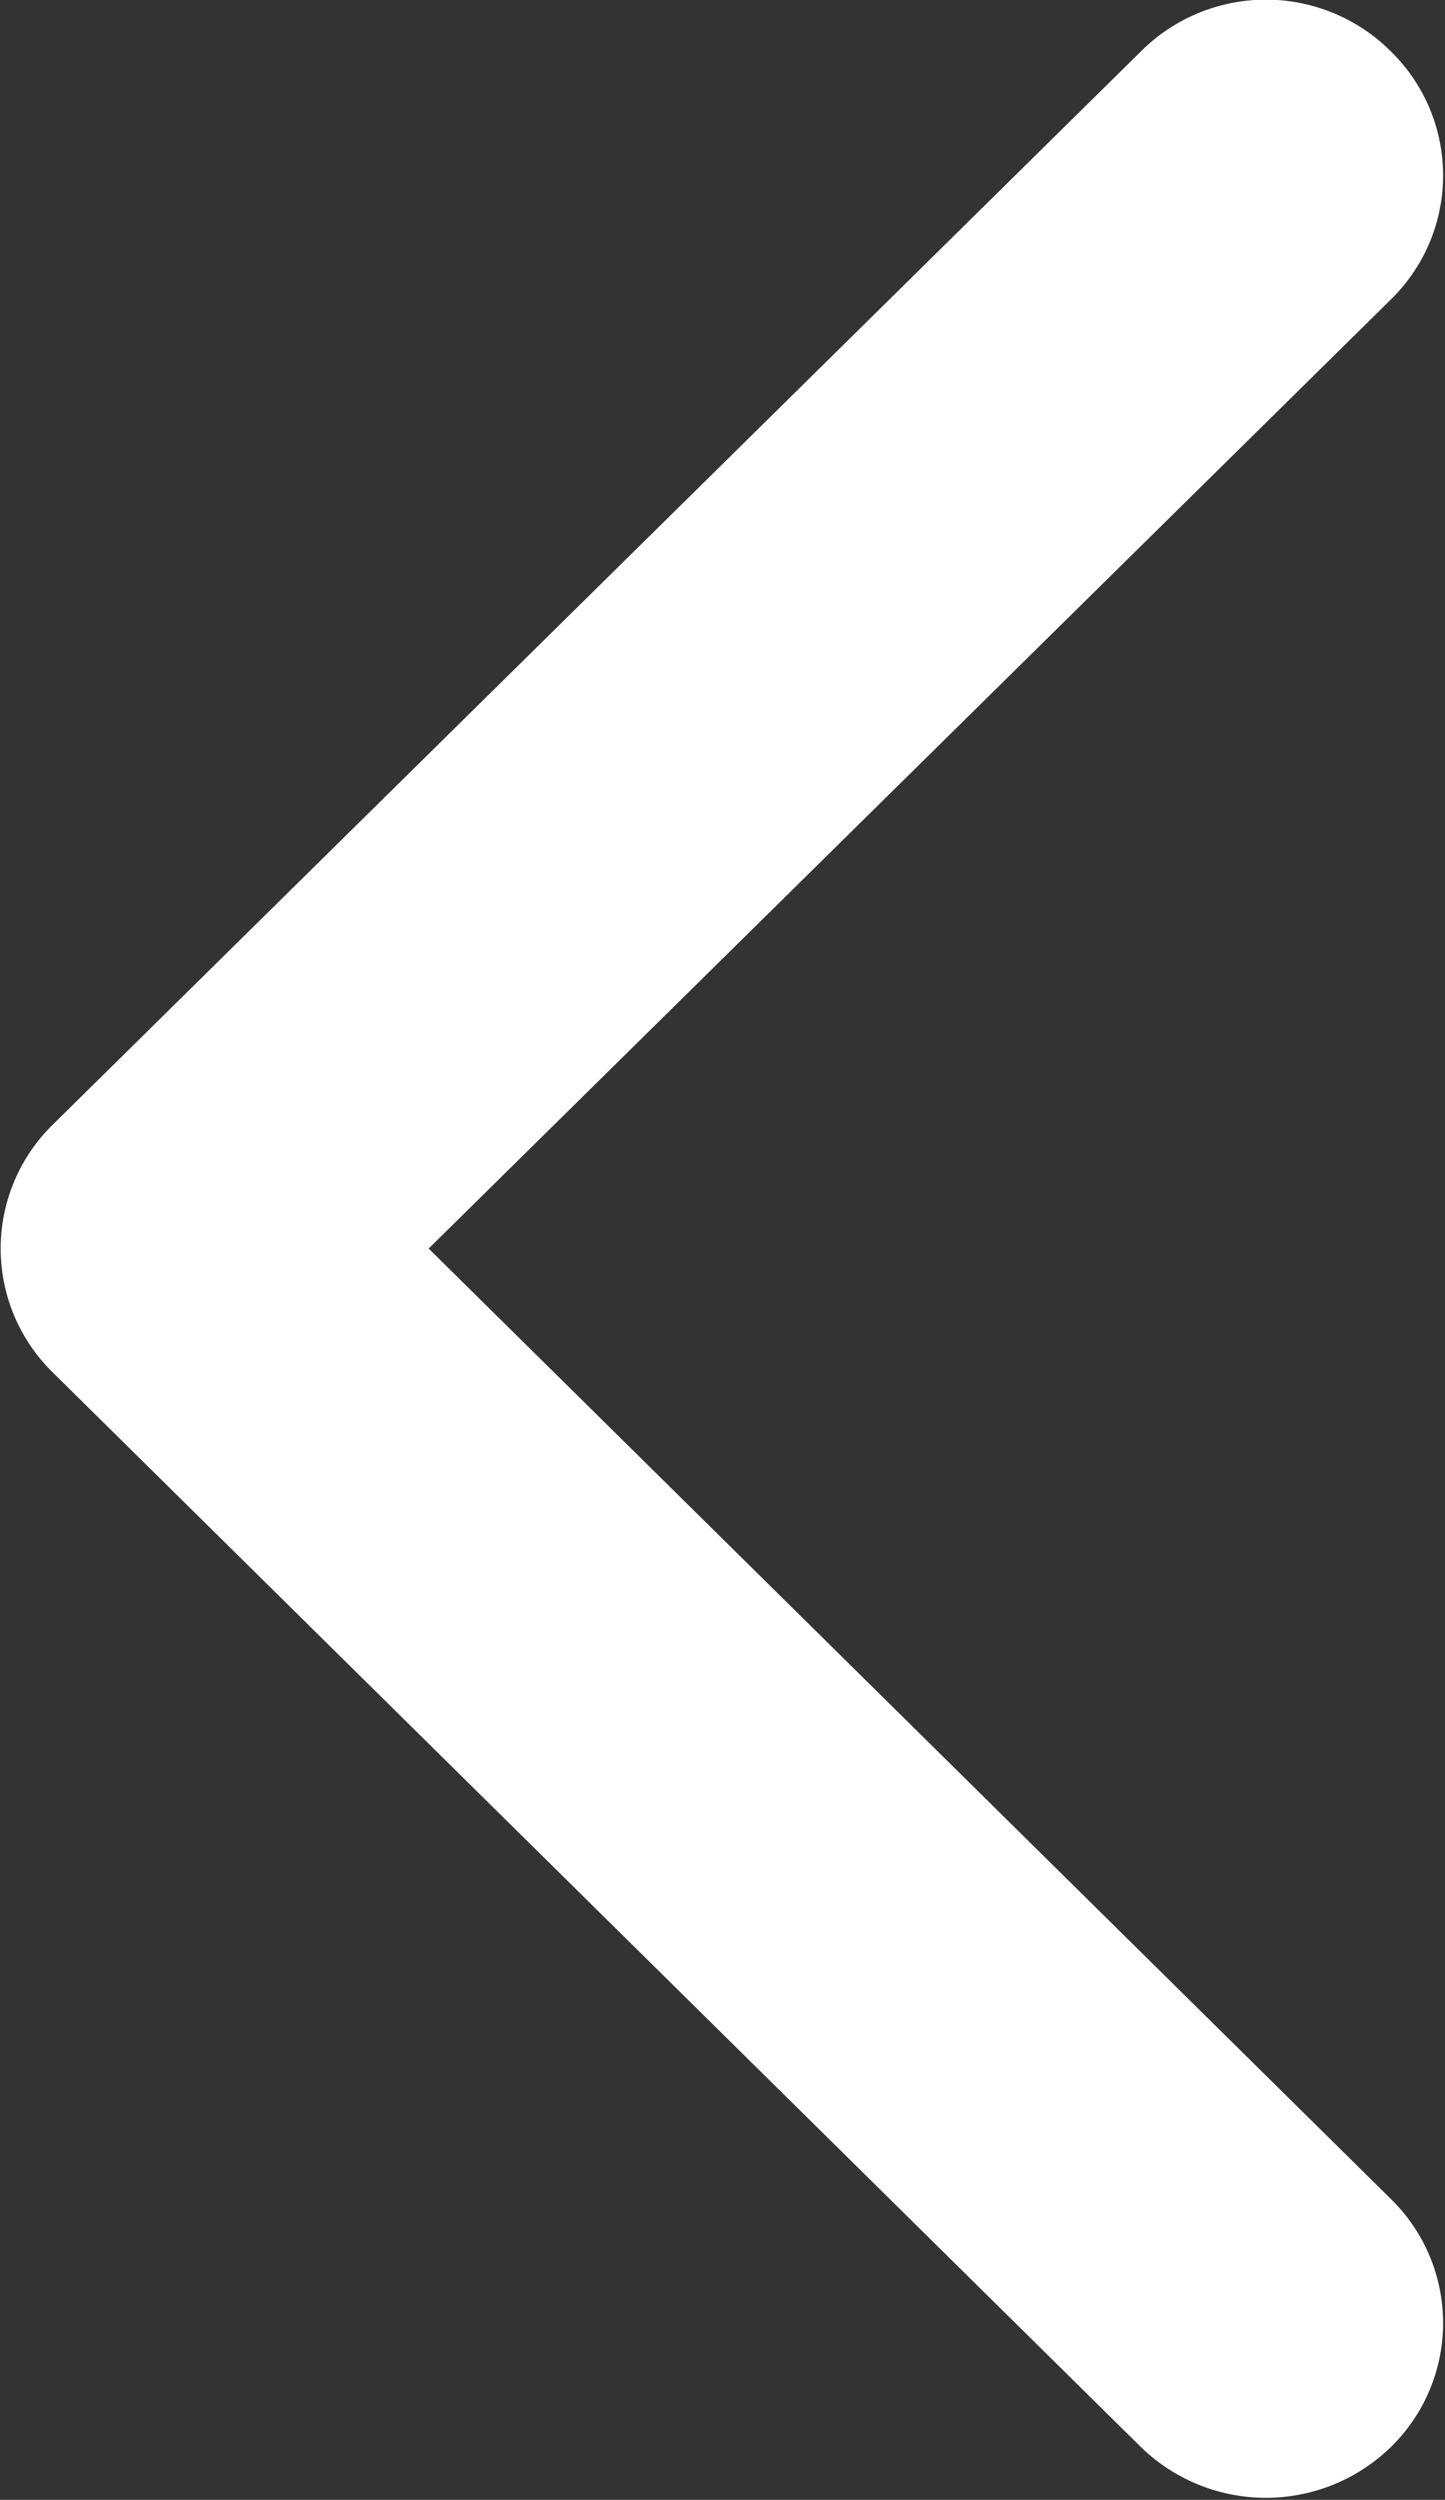 <svg xmlns="http://www.w3.org/2000/svg" width="10.625" height="18.38"><rect width="100%" height="100%" fill="#333333" stroke="none"/><path d="M.387 10.09l8 7.9a1.318 1.318 0 0 0 1.842 0 1.275 1.275 0 0 0 0-1.82L3.152 9.18l7.077-6.98a1.275 1.275 0 0 0 0-1.82 1.3 1.3 0 0 0-1.842 0l-8 7.89a1.275 1.275 0 0 0 0 1.82z" fill="#fff" fill-rule="evenodd"/></svg>